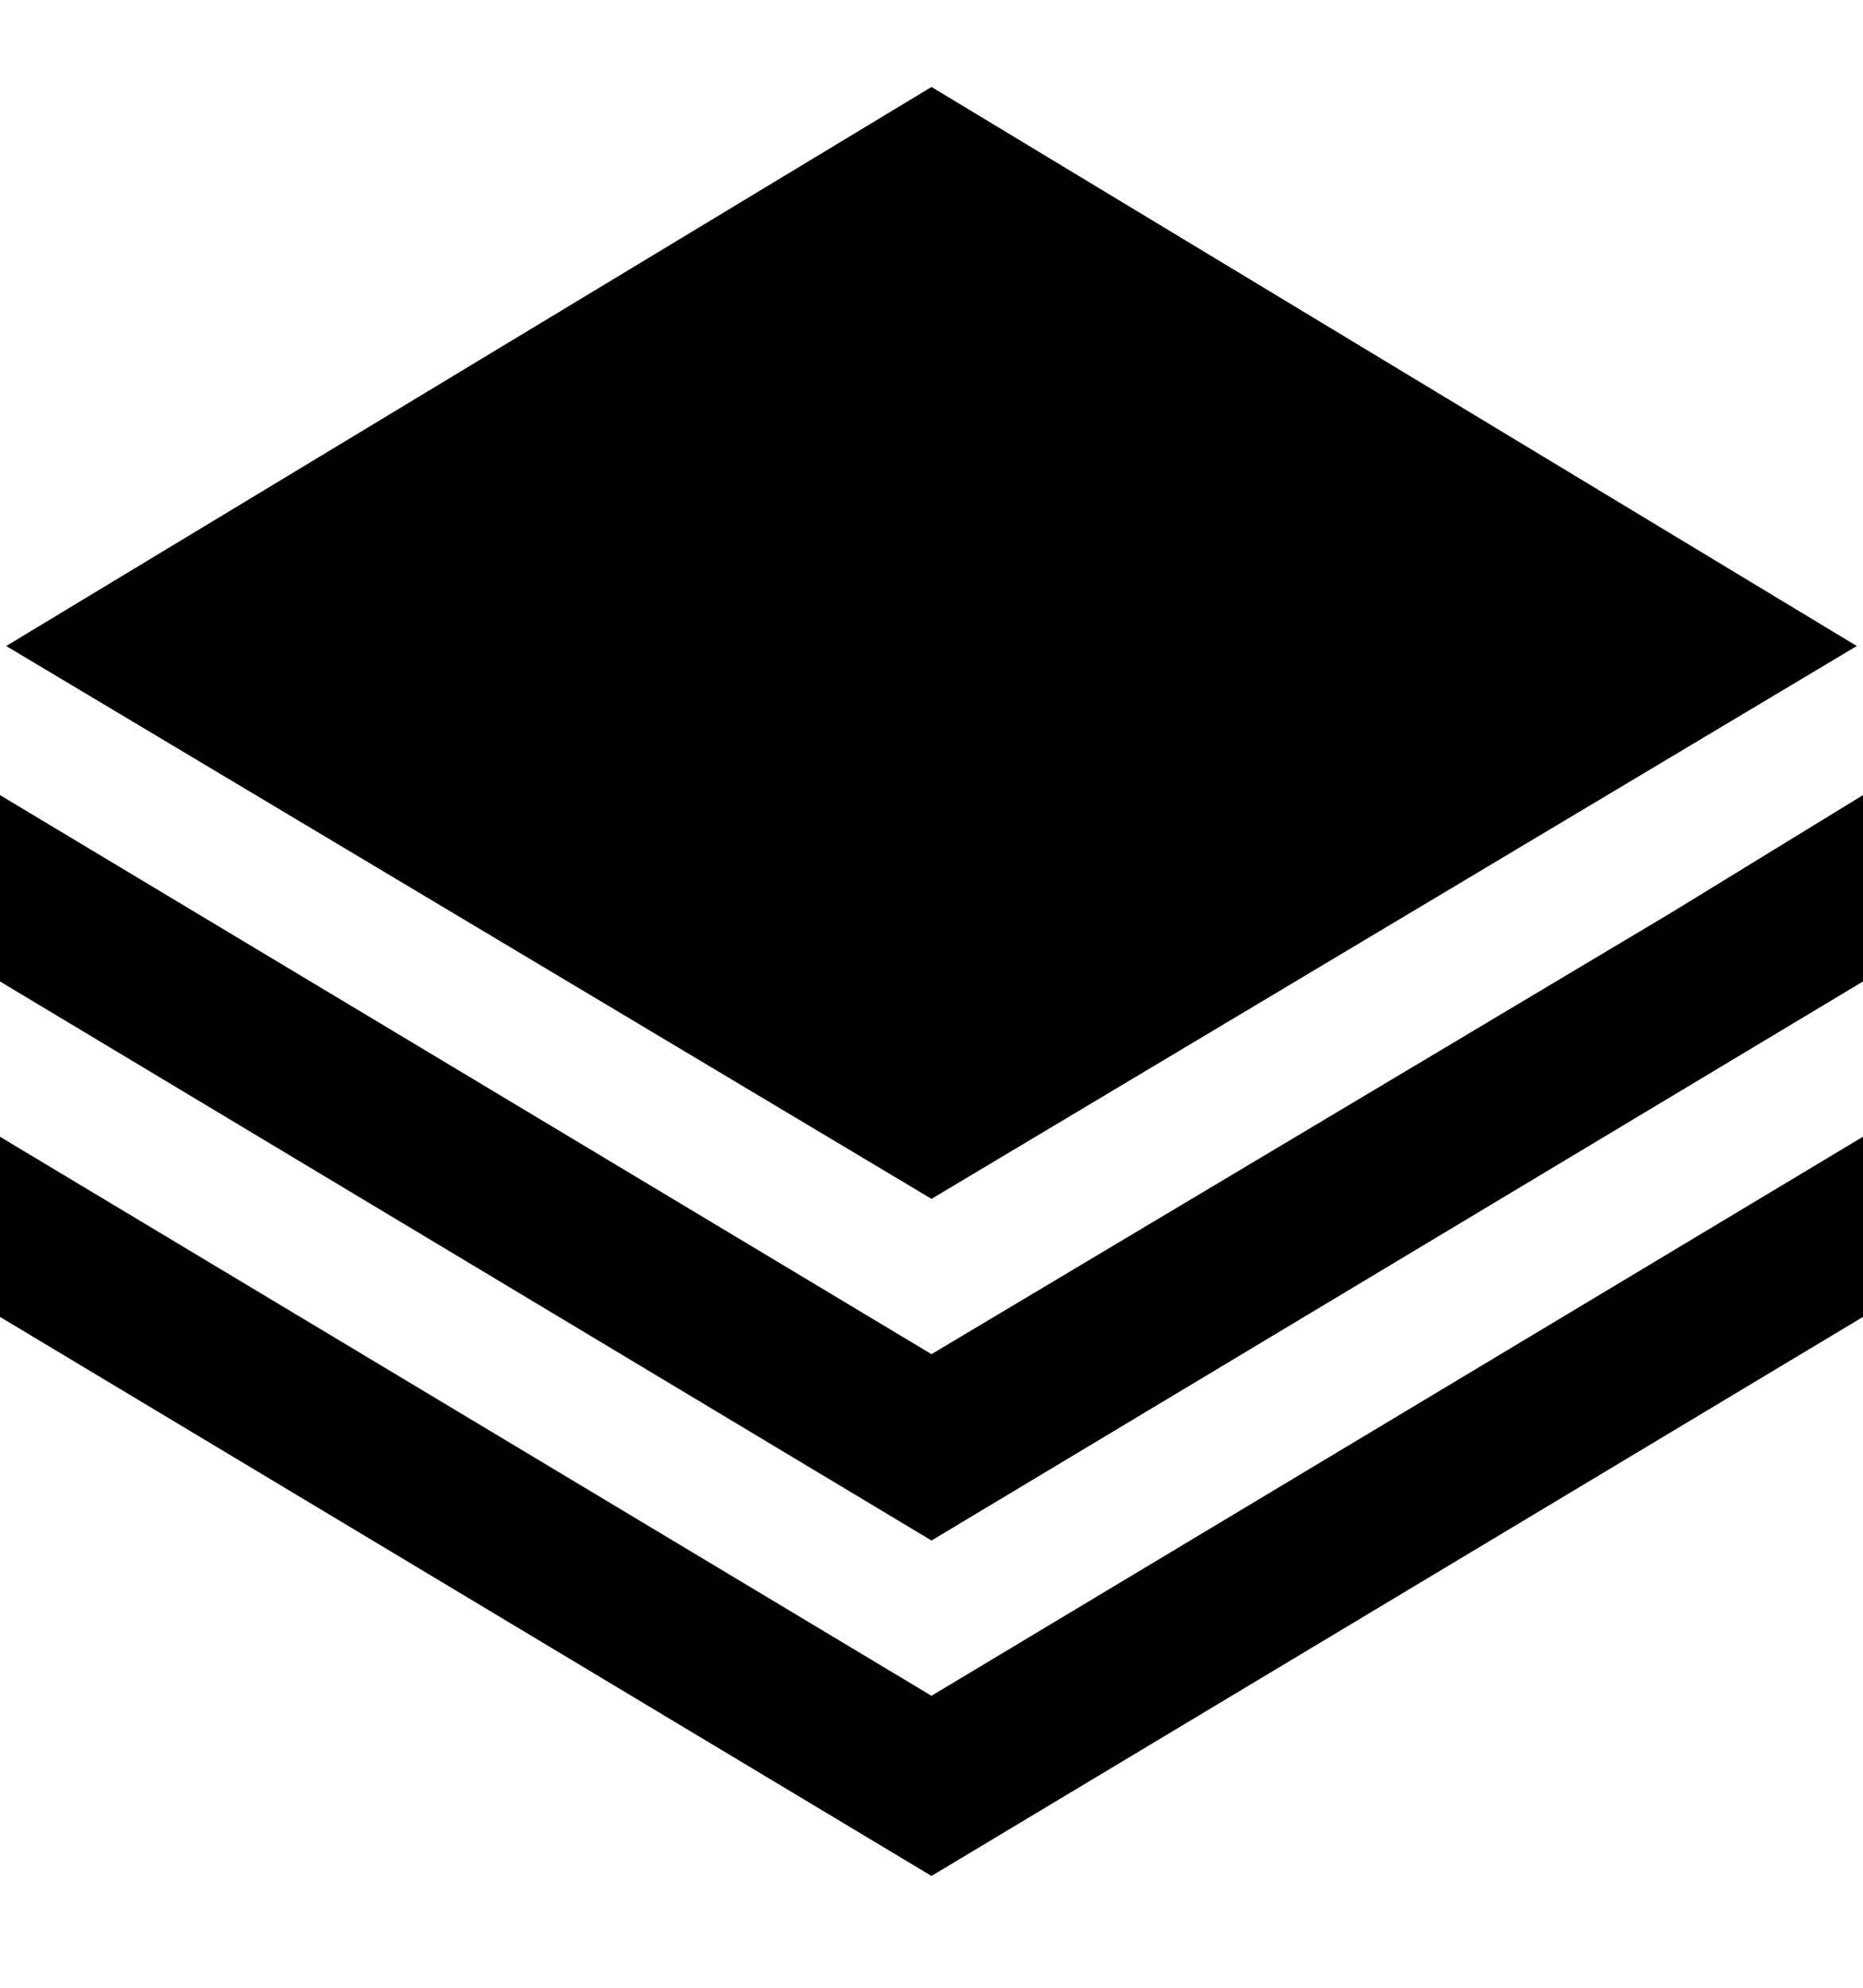 <svg viewBox="0 0 300 320" xmlns="http://www.w3.org/2000/svg"><path d="M299 104L150 14 1 104l149 89 149-89zm1 79l-150 90L0 183v29l150 90 150-90v-29zm0-55l-31 19-119 71L0 128v30l150 90 150-90v-30z"/></svg>